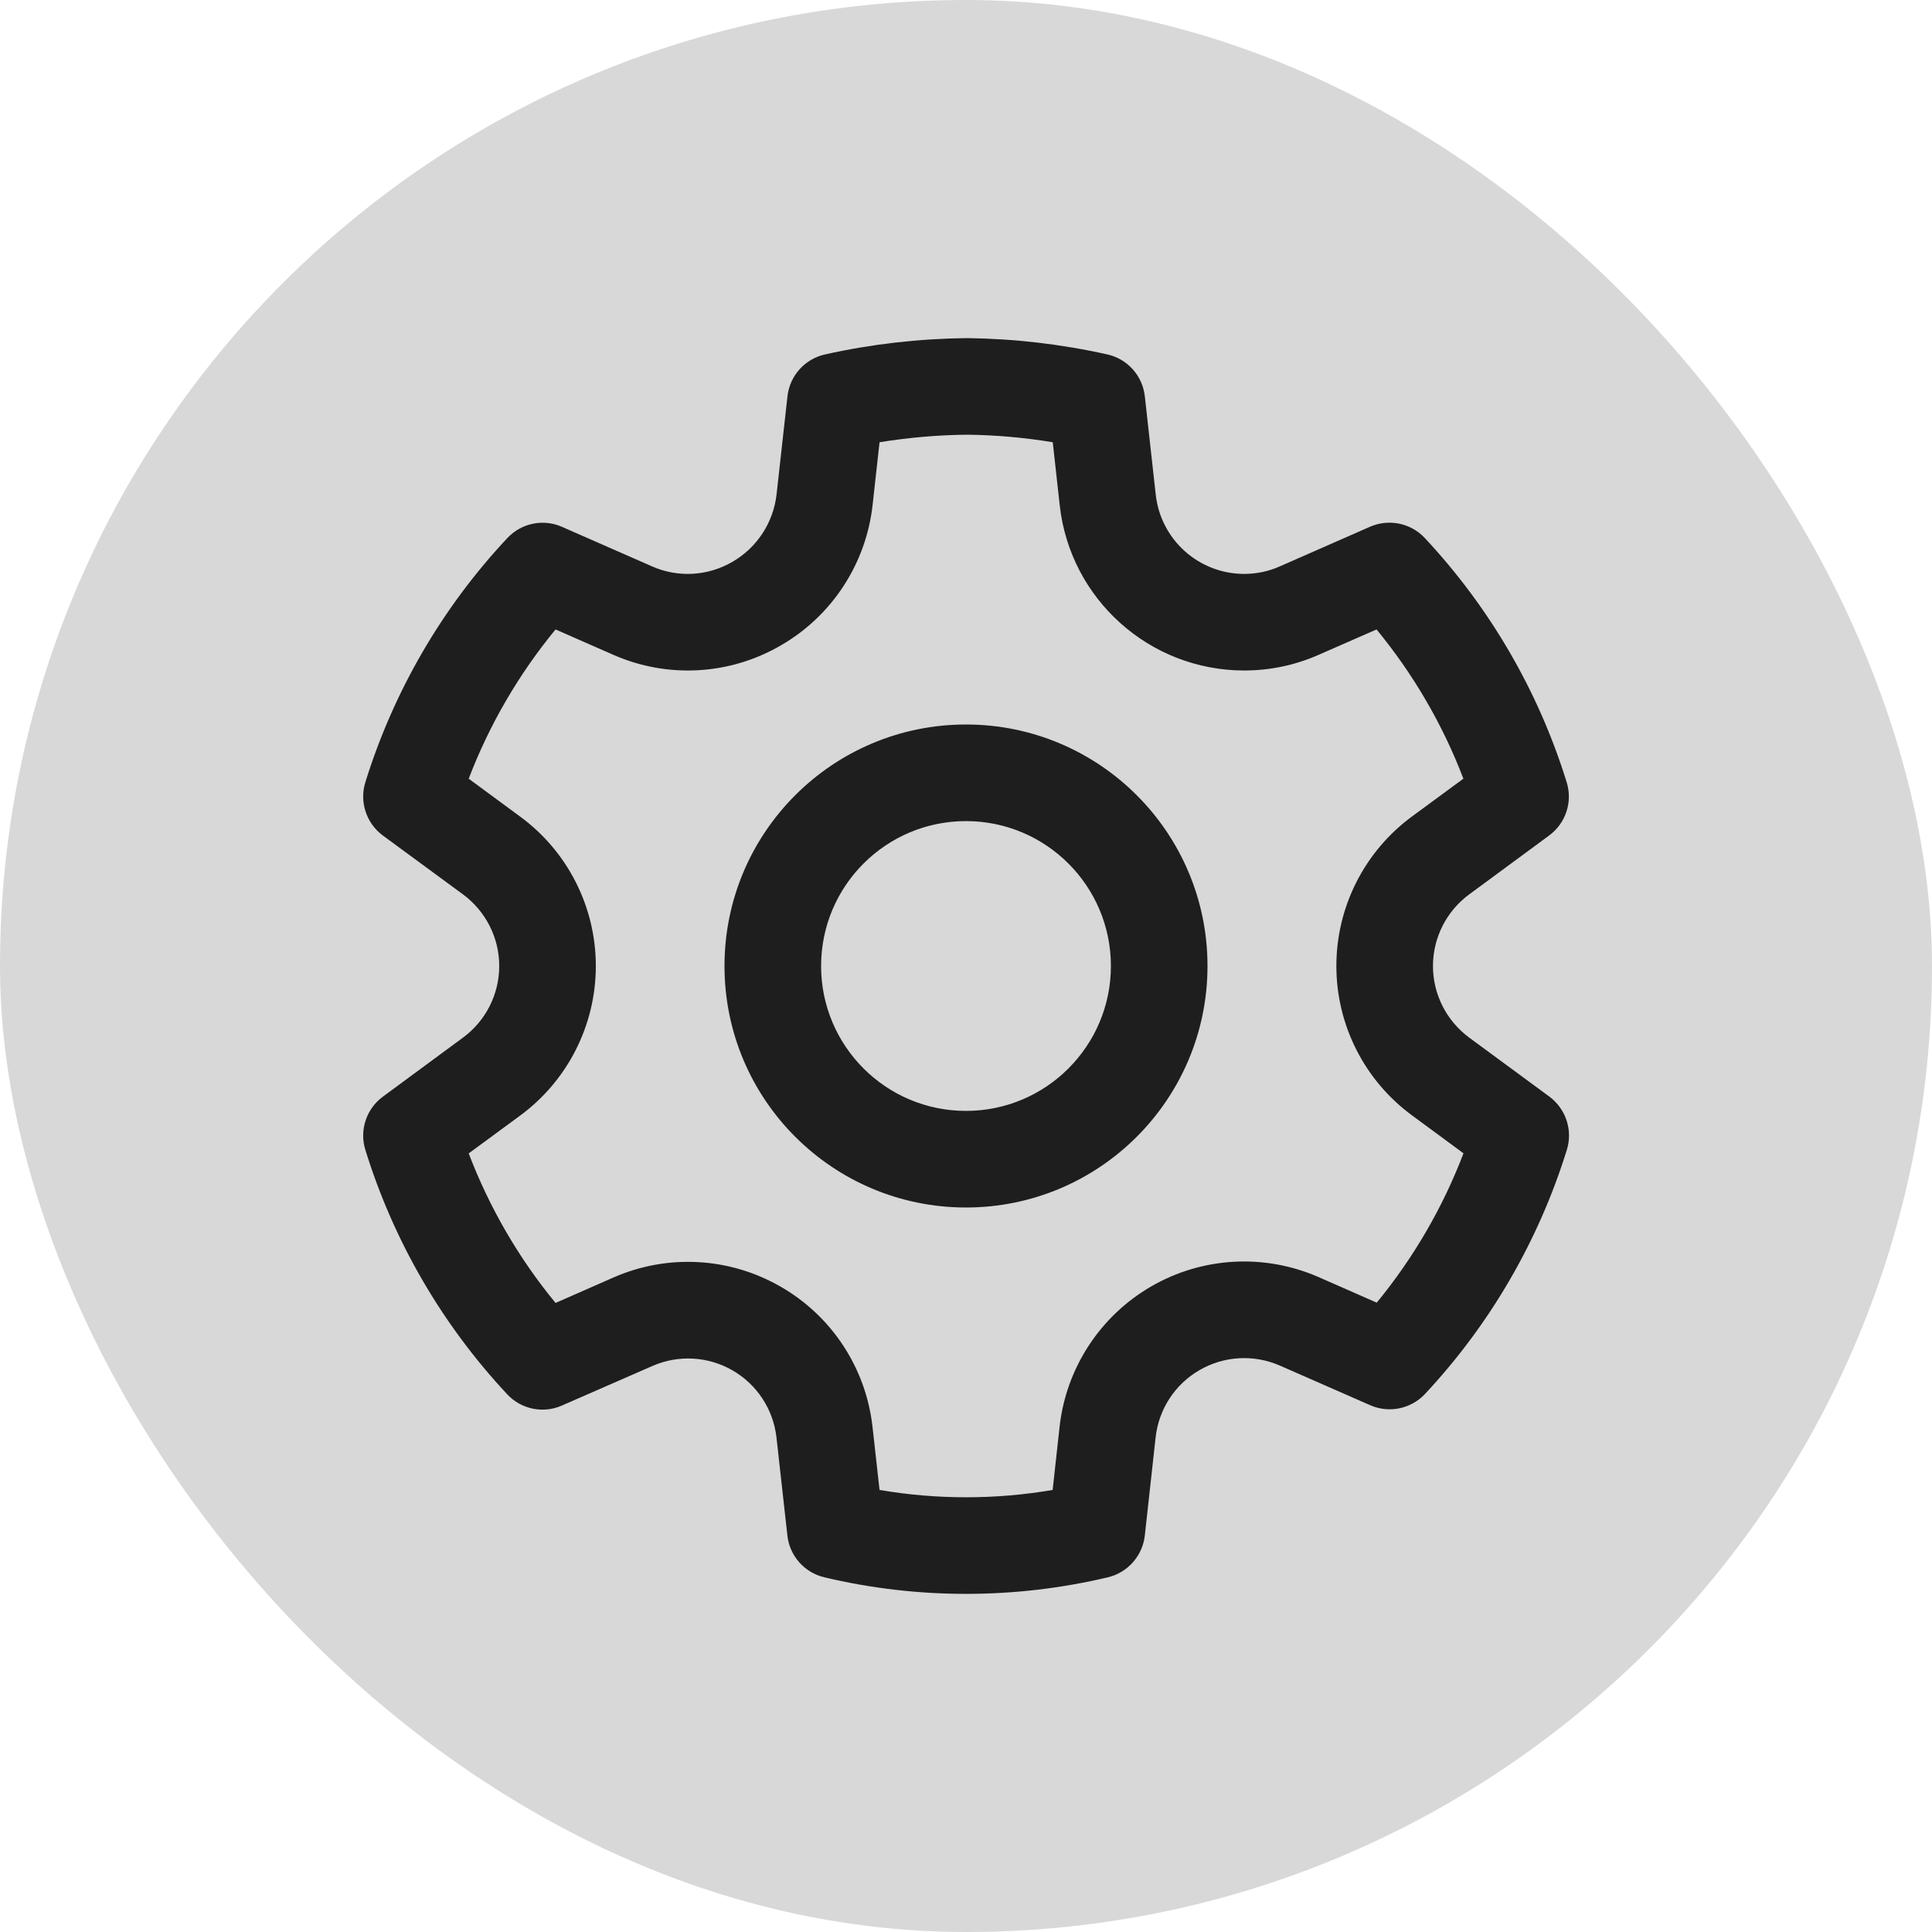 <svg width="20" height="20" viewBox="0 0 20 20" fill="none" xmlns="http://www.w3.org/2000/svg">
<rect width="20" height="20" rx="10" fill="#D8D8D8"/>
<path d="M10.008 3.5C10.498 3.506 10.985 3.562 11.463 3.669C11.671 3.715 11.827 3.889 11.851 4.101L11.964 5.119C12.015 5.587 12.41 5.941 12.88 5.941C13.007 5.941 13.132 5.915 13.249 5.863L14.182 5.453C14.377 5.368 14.604 5.414 14.749 5.569C15.423 6.29 15.926 7.154 16.218 8.097C16.282 8.3 16.209 8.521 16.038 8.648L15.21 9.258C14.974 9.431 14.834 9.707 14.834 10C14.834 10.293 14.974 10.568 15.21 10.742L16.039 11.352C16.21 11.479 16.283 11.7 16.22 11.903C15.927 12.846 15.425 13.71 14.751 14.431C14.606 14.585 14.379 14.632 14.185 14.547L13.248 14.136C12.979 14.019 12.671 14.036 12.418 14.183C12.164 14.329 11.995 14.588 11.963 14.879L11.851 15.896C11.827 16.106 11.675 16.279 11.469 16.328C10.504 16.557 9.498 16.557 8.532 16.328C8.327 16.279 8.174 16.106 8.151 15.896L8.038 14.88C8.005 14.589 7.836 14.332 7.583 14.186C7.33 14.04 7.022 14.023 6.755 14.14L5.817 14.55C5.623 14.636 5.396 14.589 5.251 14.434C4.576 13.712 4.074 12.847 3.782 11.903C3.719 11.7 3.792 11.479 3.963 11.353L4.792 10.742C5.028 10.569 5.168 10.293 5.168 10C5.168 9.707 5.028 9.432 4.792 9.258L3.963 8.649C3.792 8.522 3.719 8.301 3.782 8.098C4.075 7.155 4.577 6.29 5.252 5.57C5.397 5.415 5.624 5.368 5.818 5.454L6.752 5.864C7.02 5.982 7.329 5.964 7.584 5.815C7.837 5.668 8.006 5.409 8.039 5.118L8.152 4.101C8.176 3.889 8.332 3.715 8.541 3.669C9.019 3.562 9.507 3.506 10.008 3.5ZM10.008 4.5C9.706 4.503 9.404 4.53 9.105 4.578L9.033 5.229C8.965 5.836 8.613 6.374 8.087 6.679C7.557 6.989 6.912 7.026 6.35 6.779L5.751 6.516C5.37 6.979 5.066 7.501 4.852 8.061L5.384 8.453C5.877 8.814 6.168 9.389 6.168 10C6.168 10.611 5.877 11.186 5.385 11.548L4.852 11.94C5.066 12.501 5.369 13.024 5.751 13.488L6.354 13.223C6.913 12.979 7.554 13.015 8.082 13.32C8.611 13.624 8.963 14.161 9.032 14.768L9.105 15.424C9.698 15.525 10.304 15.525 10.897 15.424L10.969 14.768C11.037 14.161 11.389 13.623 11.917 13.317C12.446 13.011 13.089 12.975 13.649 13.22L14.252 13.485C14.633 13.021 14.936 12.5 15.15 11.939L14.618 11.547C14.125 11.185 13.834 10.611 13.834 10C13.834 9.388 14.125 8.814 14.617 8.452L15.149 8.061C14.935 7.5 14.631 6.979 14.25 6.516L13.652 6.778C13.409 6.886 13.145 6.941 12.879 6.941C11.899 6.94 11.077 6.202 10.97 5.229L10.898 4.578C10.601 4.529 10.302 4.503 10.008 4.5ZM10 7.5C11.38 7.5 12.5 8.619 12.5 10C12.5 11.381 11.38 12.5 10 12.5C8.619 12.5 7.5 11.381 7.5 10C7.5 8.619 8.619 7.5 10 7.5ZM10 8.5C9.171 8.5 8.5 9.172 8.5 10C8.5 10.828 9.171 11.5 10 11.5C10.828 11.5 11.5 10.828 11.5 10C11.5 9.172 10.828 8.5 10 8.5Z" fill="#1E1E1E"/>
</svg>